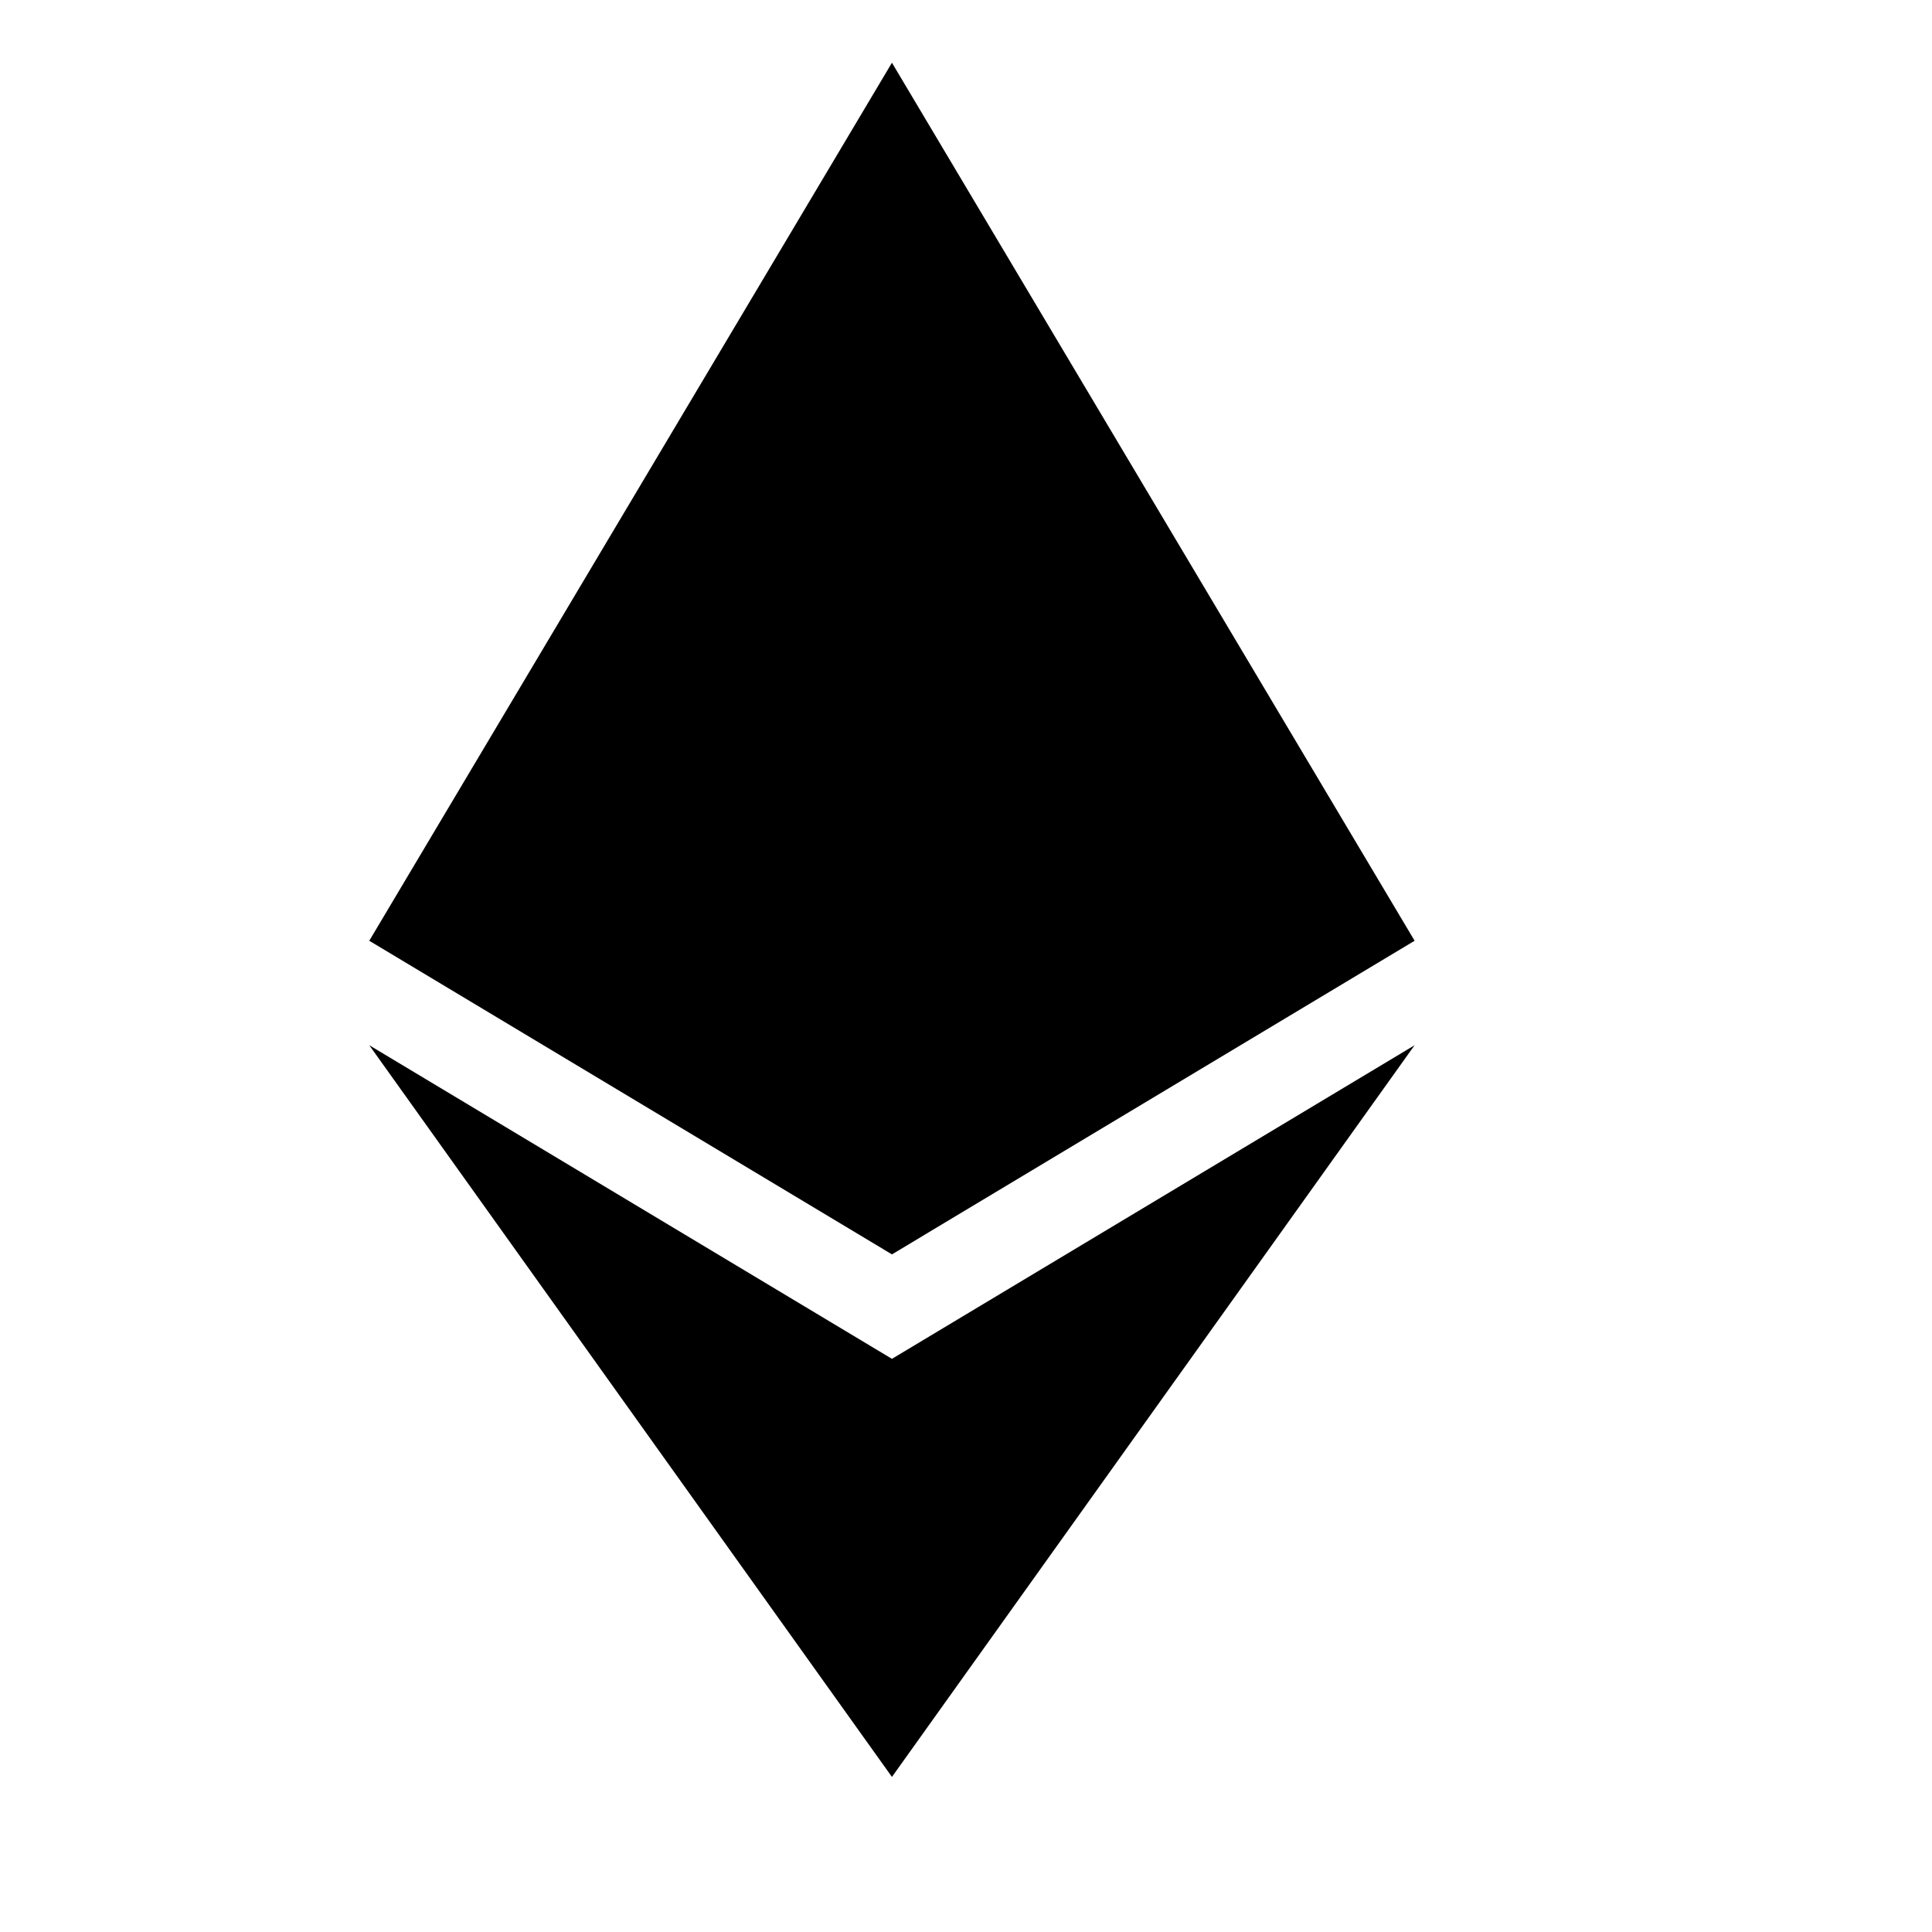 <svg width="15" height="15" viewBox="0 0 15 15" fill="none" xmlns="http://www.w3.org/2000/svg">
<path fill-rule="evenodd" clip-rule="evenodd" d="M2.867 7.304L6.925 0.487L10.983 7.304L6.925 9.739L2.867 7.304ZM6.925 13.796L2.867 8.115L6.925 10.55L10.983 8.115L6.925 13.796Z" fill="black"/>
<mask id="mask0_0_62" style="mask-type:alpha" maskUnits="userSpaceOnUse" x="2" y="0" width="9" height="14">
<path fill-rule="evenodd" clip-rule="evenodd" d="M2.867 7.304L6.925 0.487L10.983 7.304L6.925 9.739L2.867 7.304ZM6.925 13.796L2.867 8.115L6.925 10.55L10.983 8.115L6.925 13.796Z" fill="white"/>
</mask>
<g mask="url(#mask0_0_62)">
</g>
</svg>
